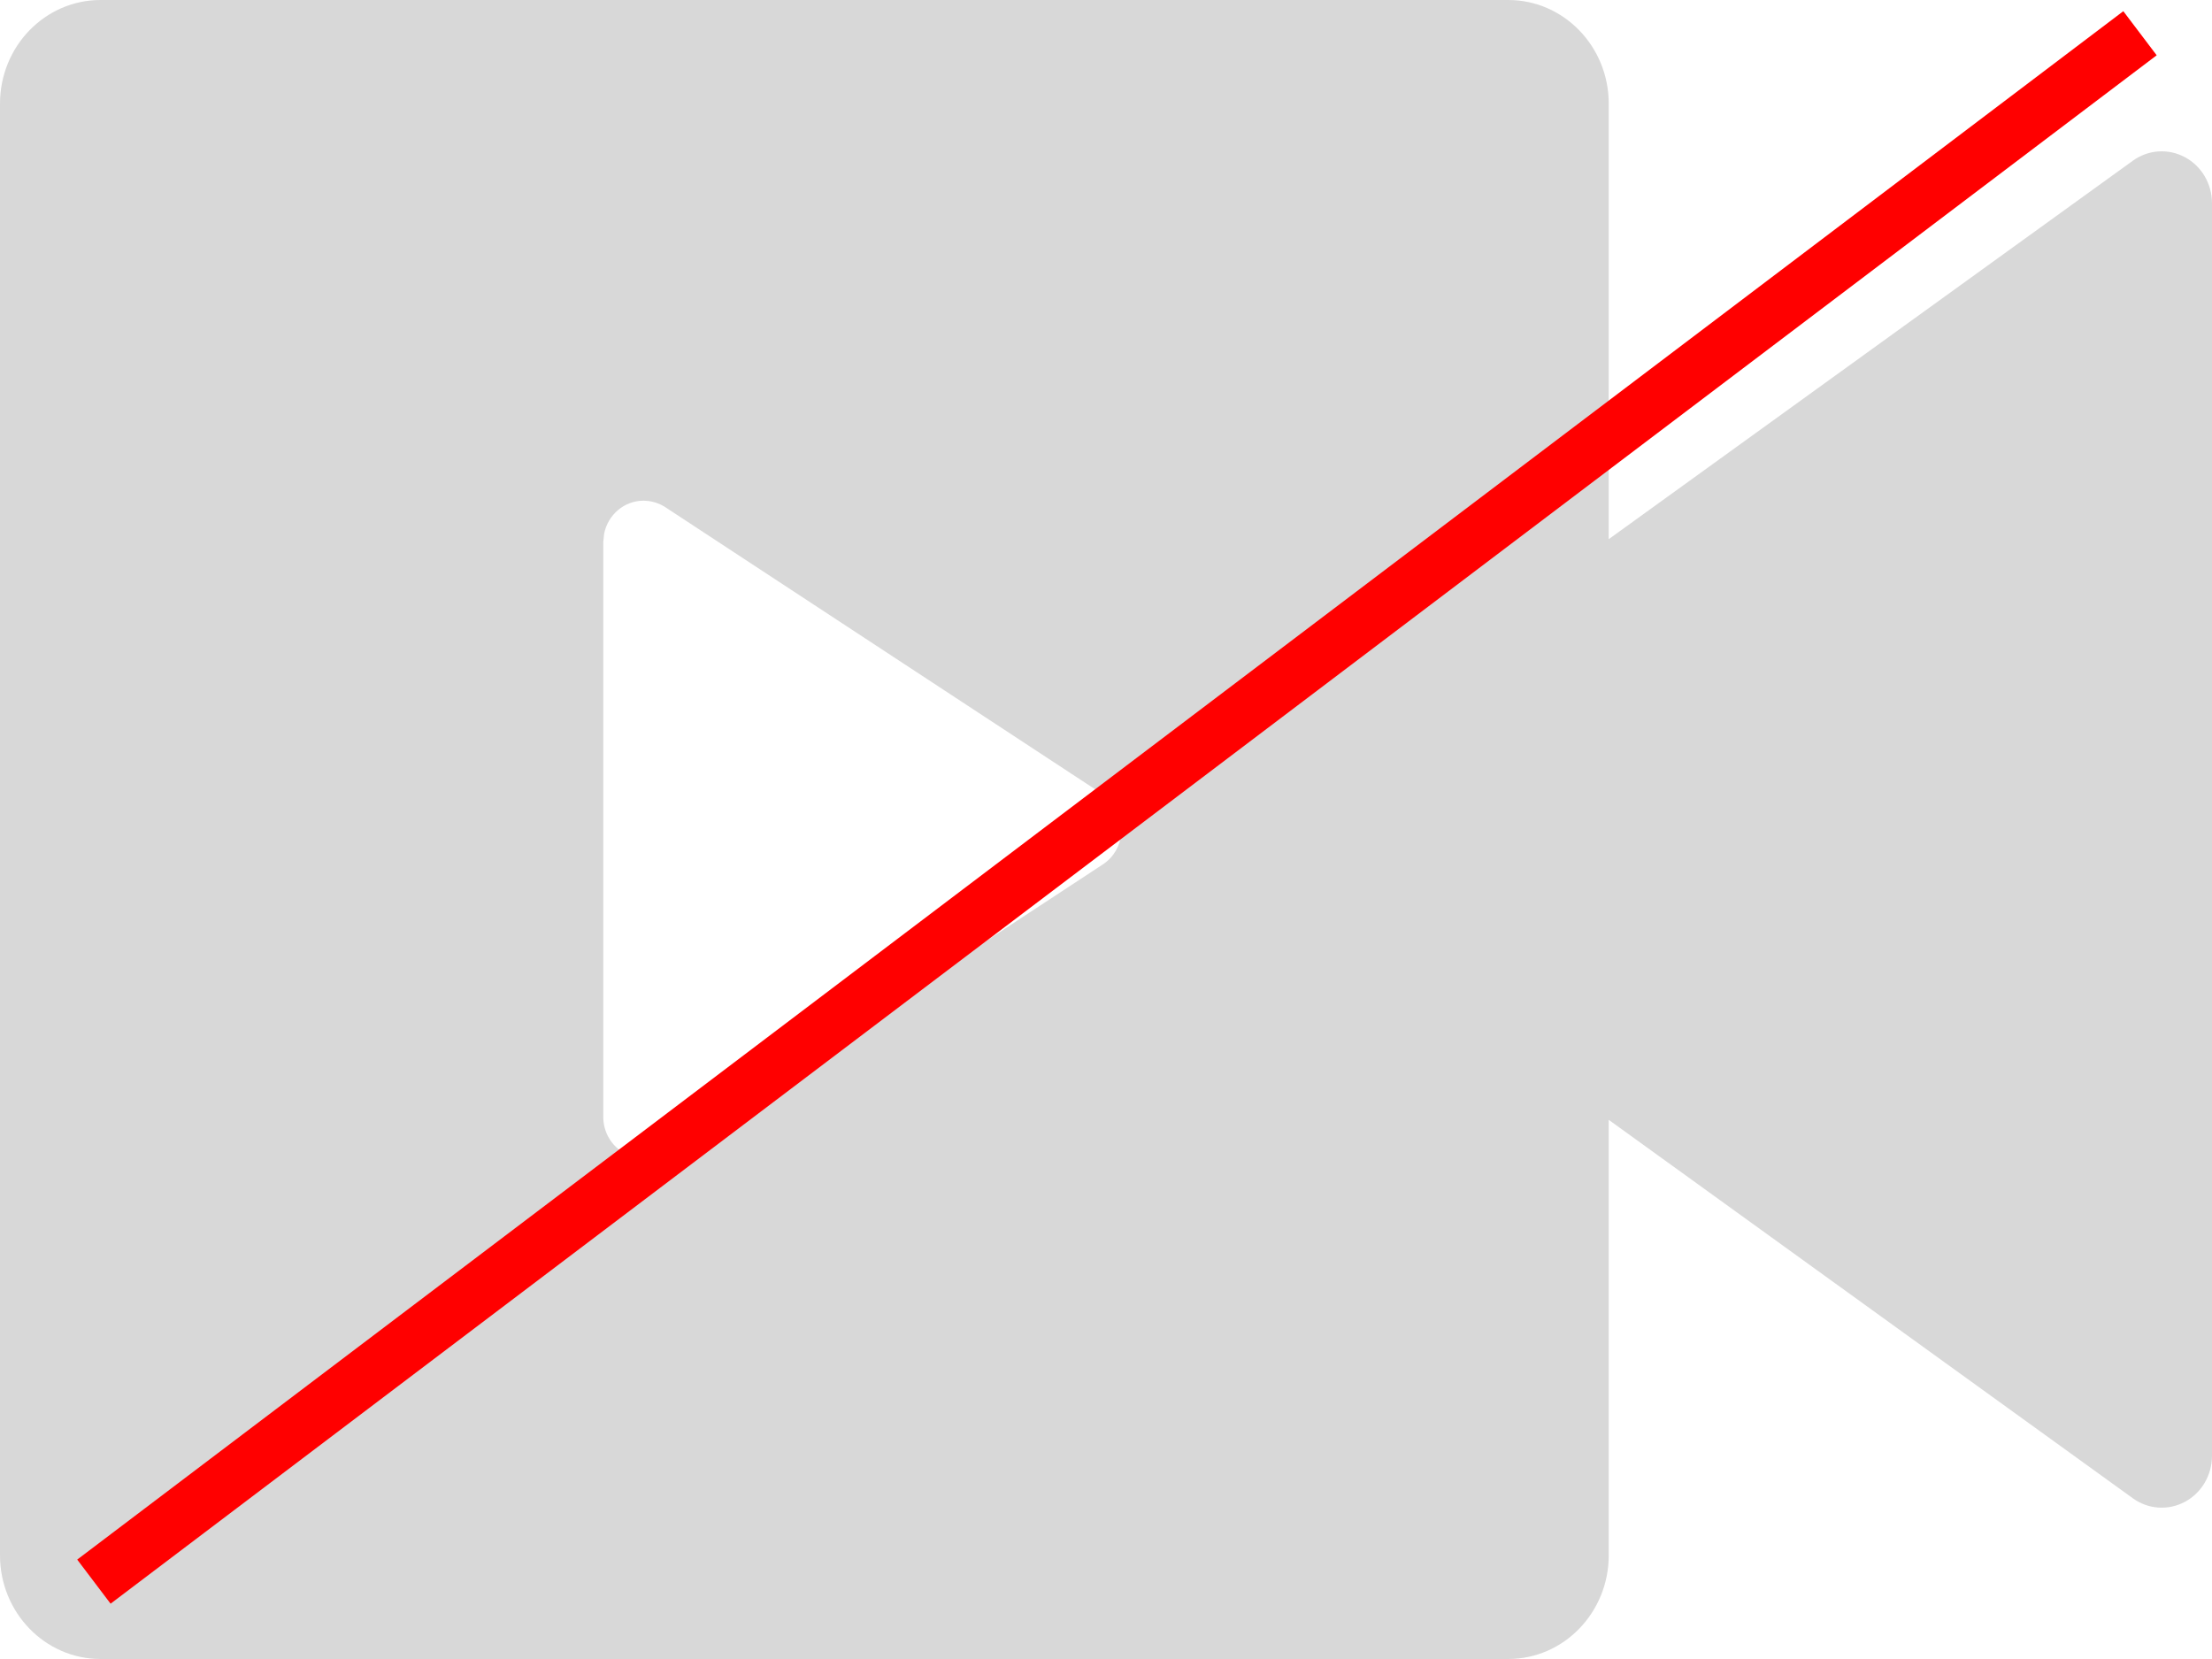 <svg width="40" height="30" viewBox="0 0 40 30" fill="none" xmlns="http://www.w3.org/2000/svg">
<path d="M27.273 0C28.277 0 29.091 0.839 29.091 1.875V9.75L38.569 2.906C38.847 2.705 39.21 2.681 39.511 2.843C39.812 3.004 40 3.325 40 3.675V26.325C40 26.675 39.812 26.996 39.511 27.157C39.21 27.319 38.847 27.295 38.569 27.094L29.091 20.25V28.125C29.091 29.16 28.277 30 27.273 30H1.818C0.814 30 0 29.16 0 28.125V1.875C0 0.839 0.814 0 1.818 0H27.273ZM11.636 9.054C11.291 9.054 10.993 9.305 10.924 9.654L10.909 9.802V20.194C10.909 20.719 11.419 21.081 11.895 20.895L12.027 20.828L19.945 15.63C20.34 15.369 20.397 14.797 20.06 14.46L19.945 14.366L12.027 9.169C11.91 9.094 11.774 9.055 11.636 9.054Z" fill="#D8D8D8"/>
<line x1="1.698" y1="28.601" x2="38.698" y2="0.601" stroke="#FF0000"/>
</svg>
